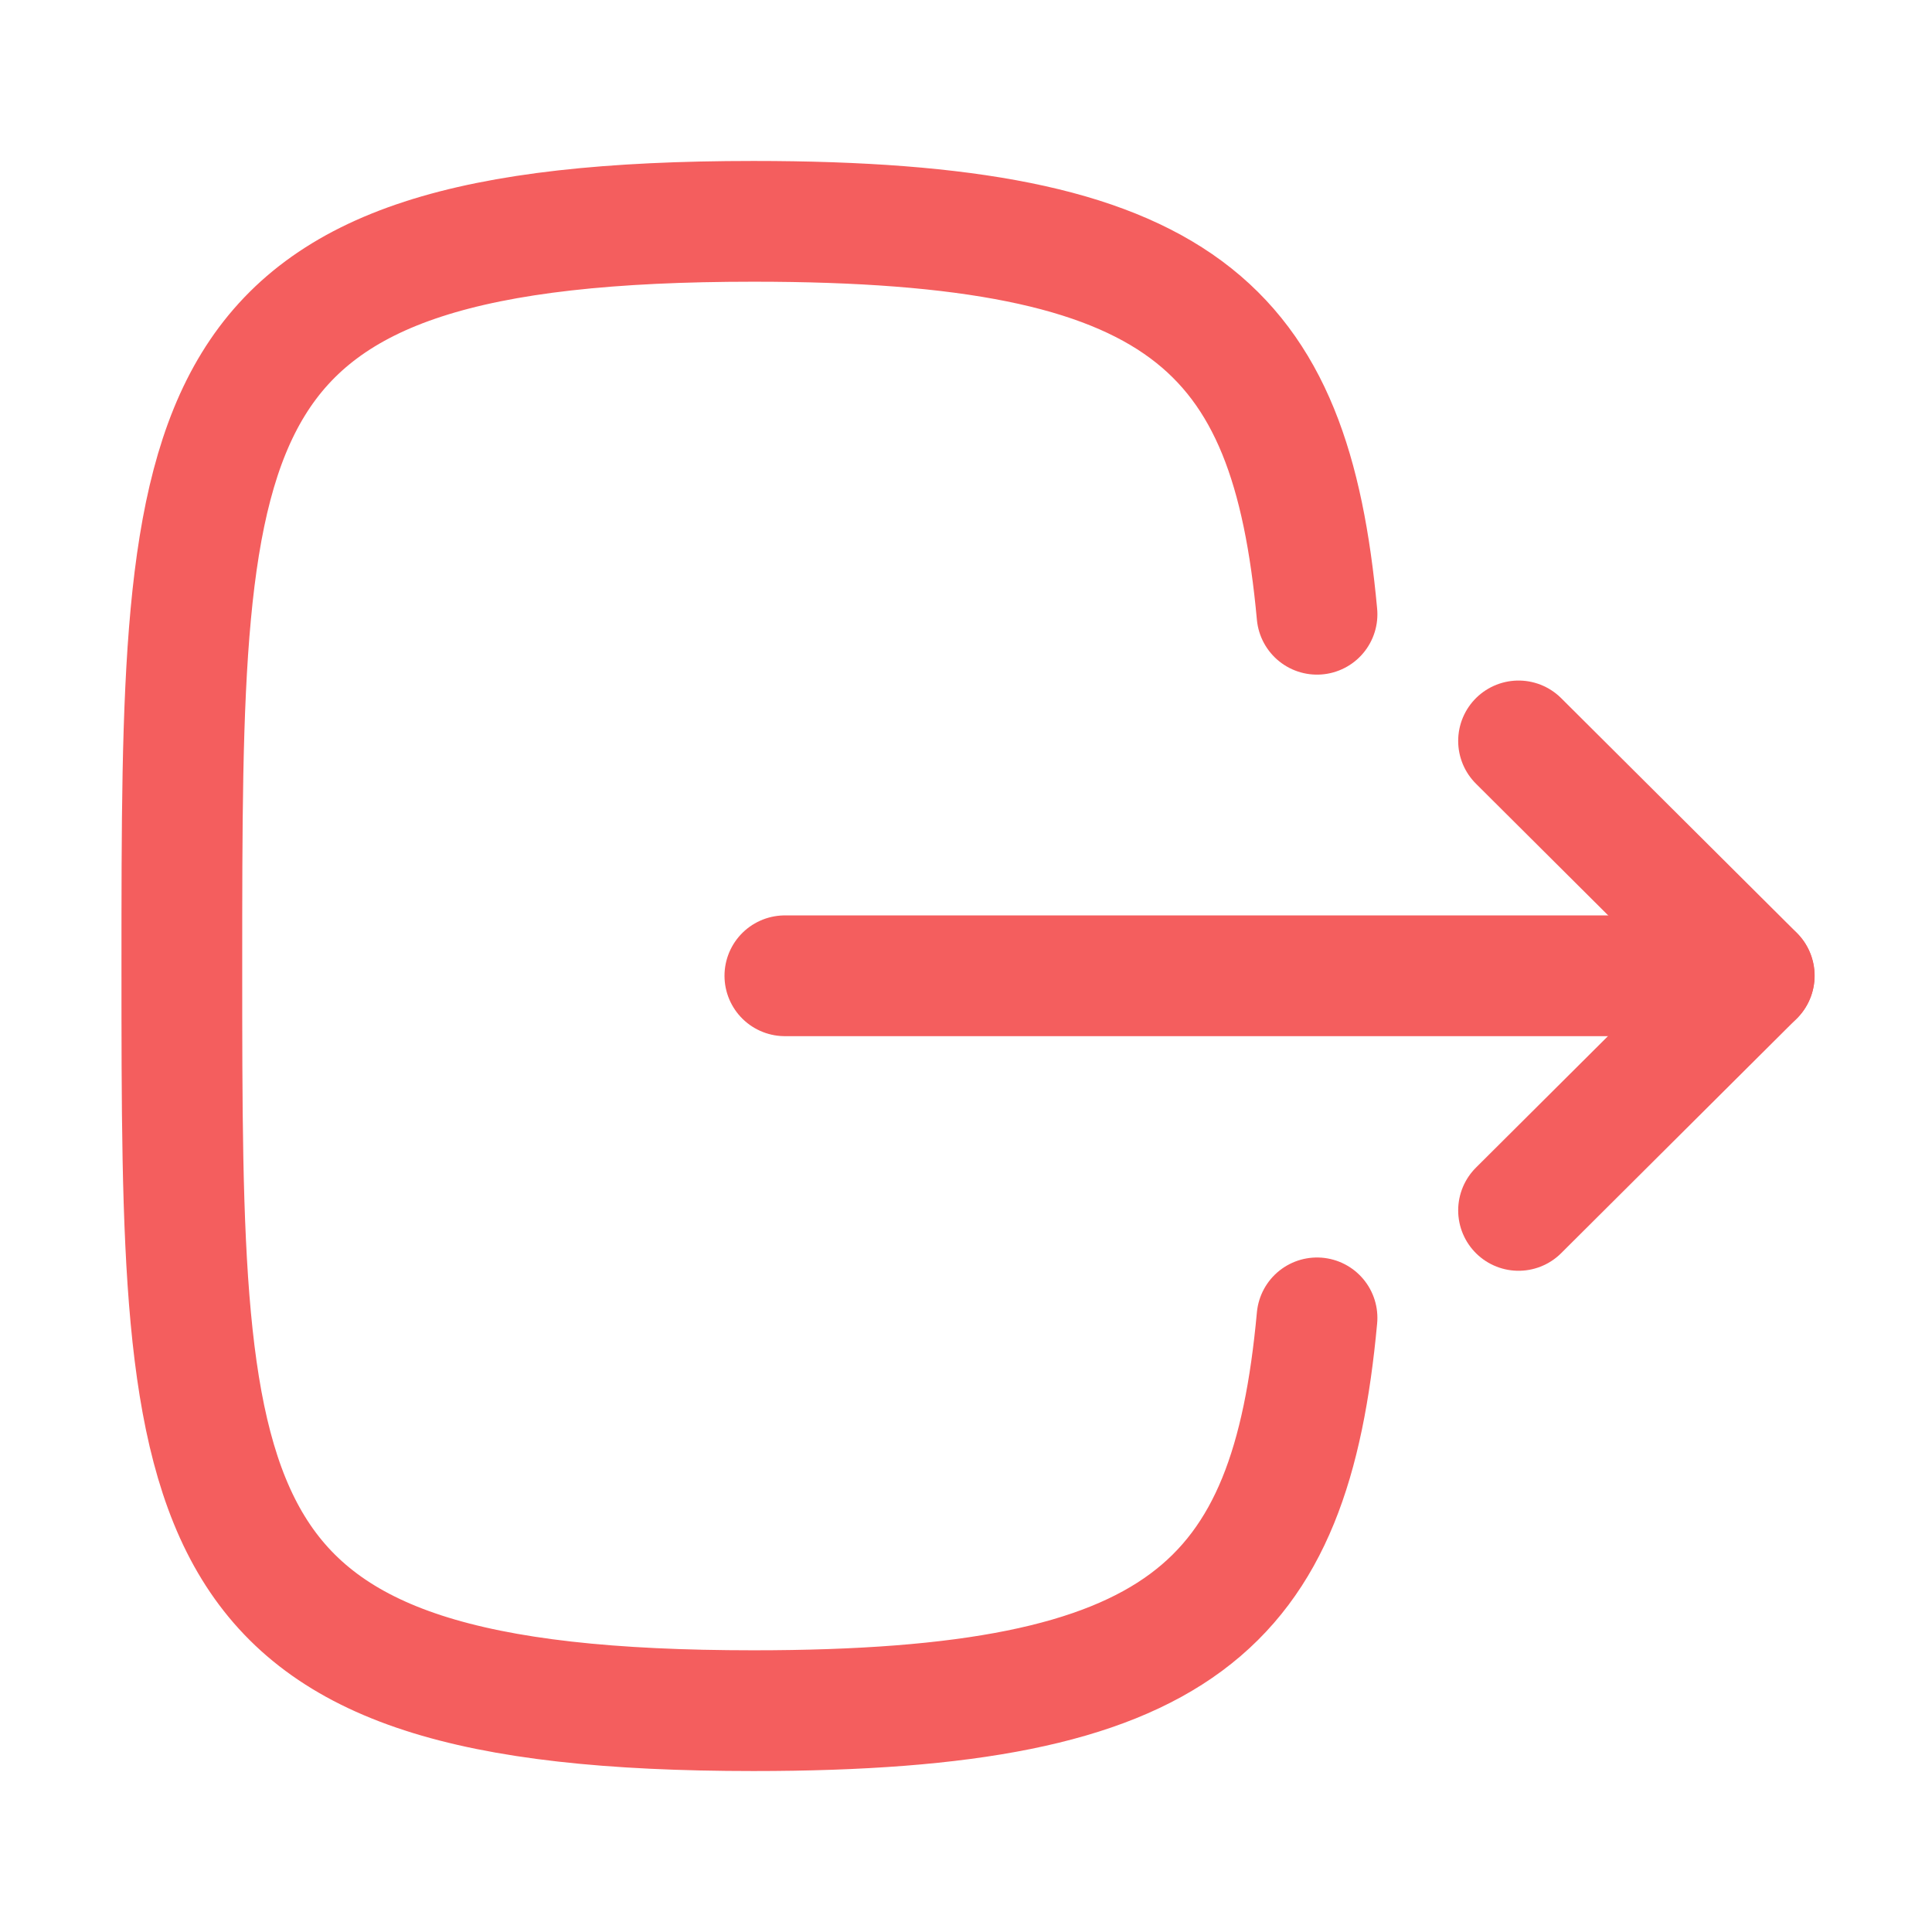 <svg width="16" height="16" viewBox="0 0 16 16" fill="none" xmlns="http://www.w3.org/2000/svg">
<path d="M14.527 8.081H6.5" stroke="#F45E5E" stroke-linecap="round" stroke-linejoin="round"/>
<path d="M12.576 6.136L14.528 8.08L12.576 10.024" stroke="#F45E5E" stroke-linecap="round" stroke-linejoin="round"/>
<path d="M10.907 5.087C10.687 2.7 9.793 1.833 6.24 1.833C1.506 1.833 1.506 3.373 1.506 8C1.506 12.627 1.506 14.167 6.24 14.167C9.793 14.167 10.687 13.3 10.907 10.914" stroke="#F45E5E" stroke-linecap="round" stroke-linejoin="round"/>
</svg>
